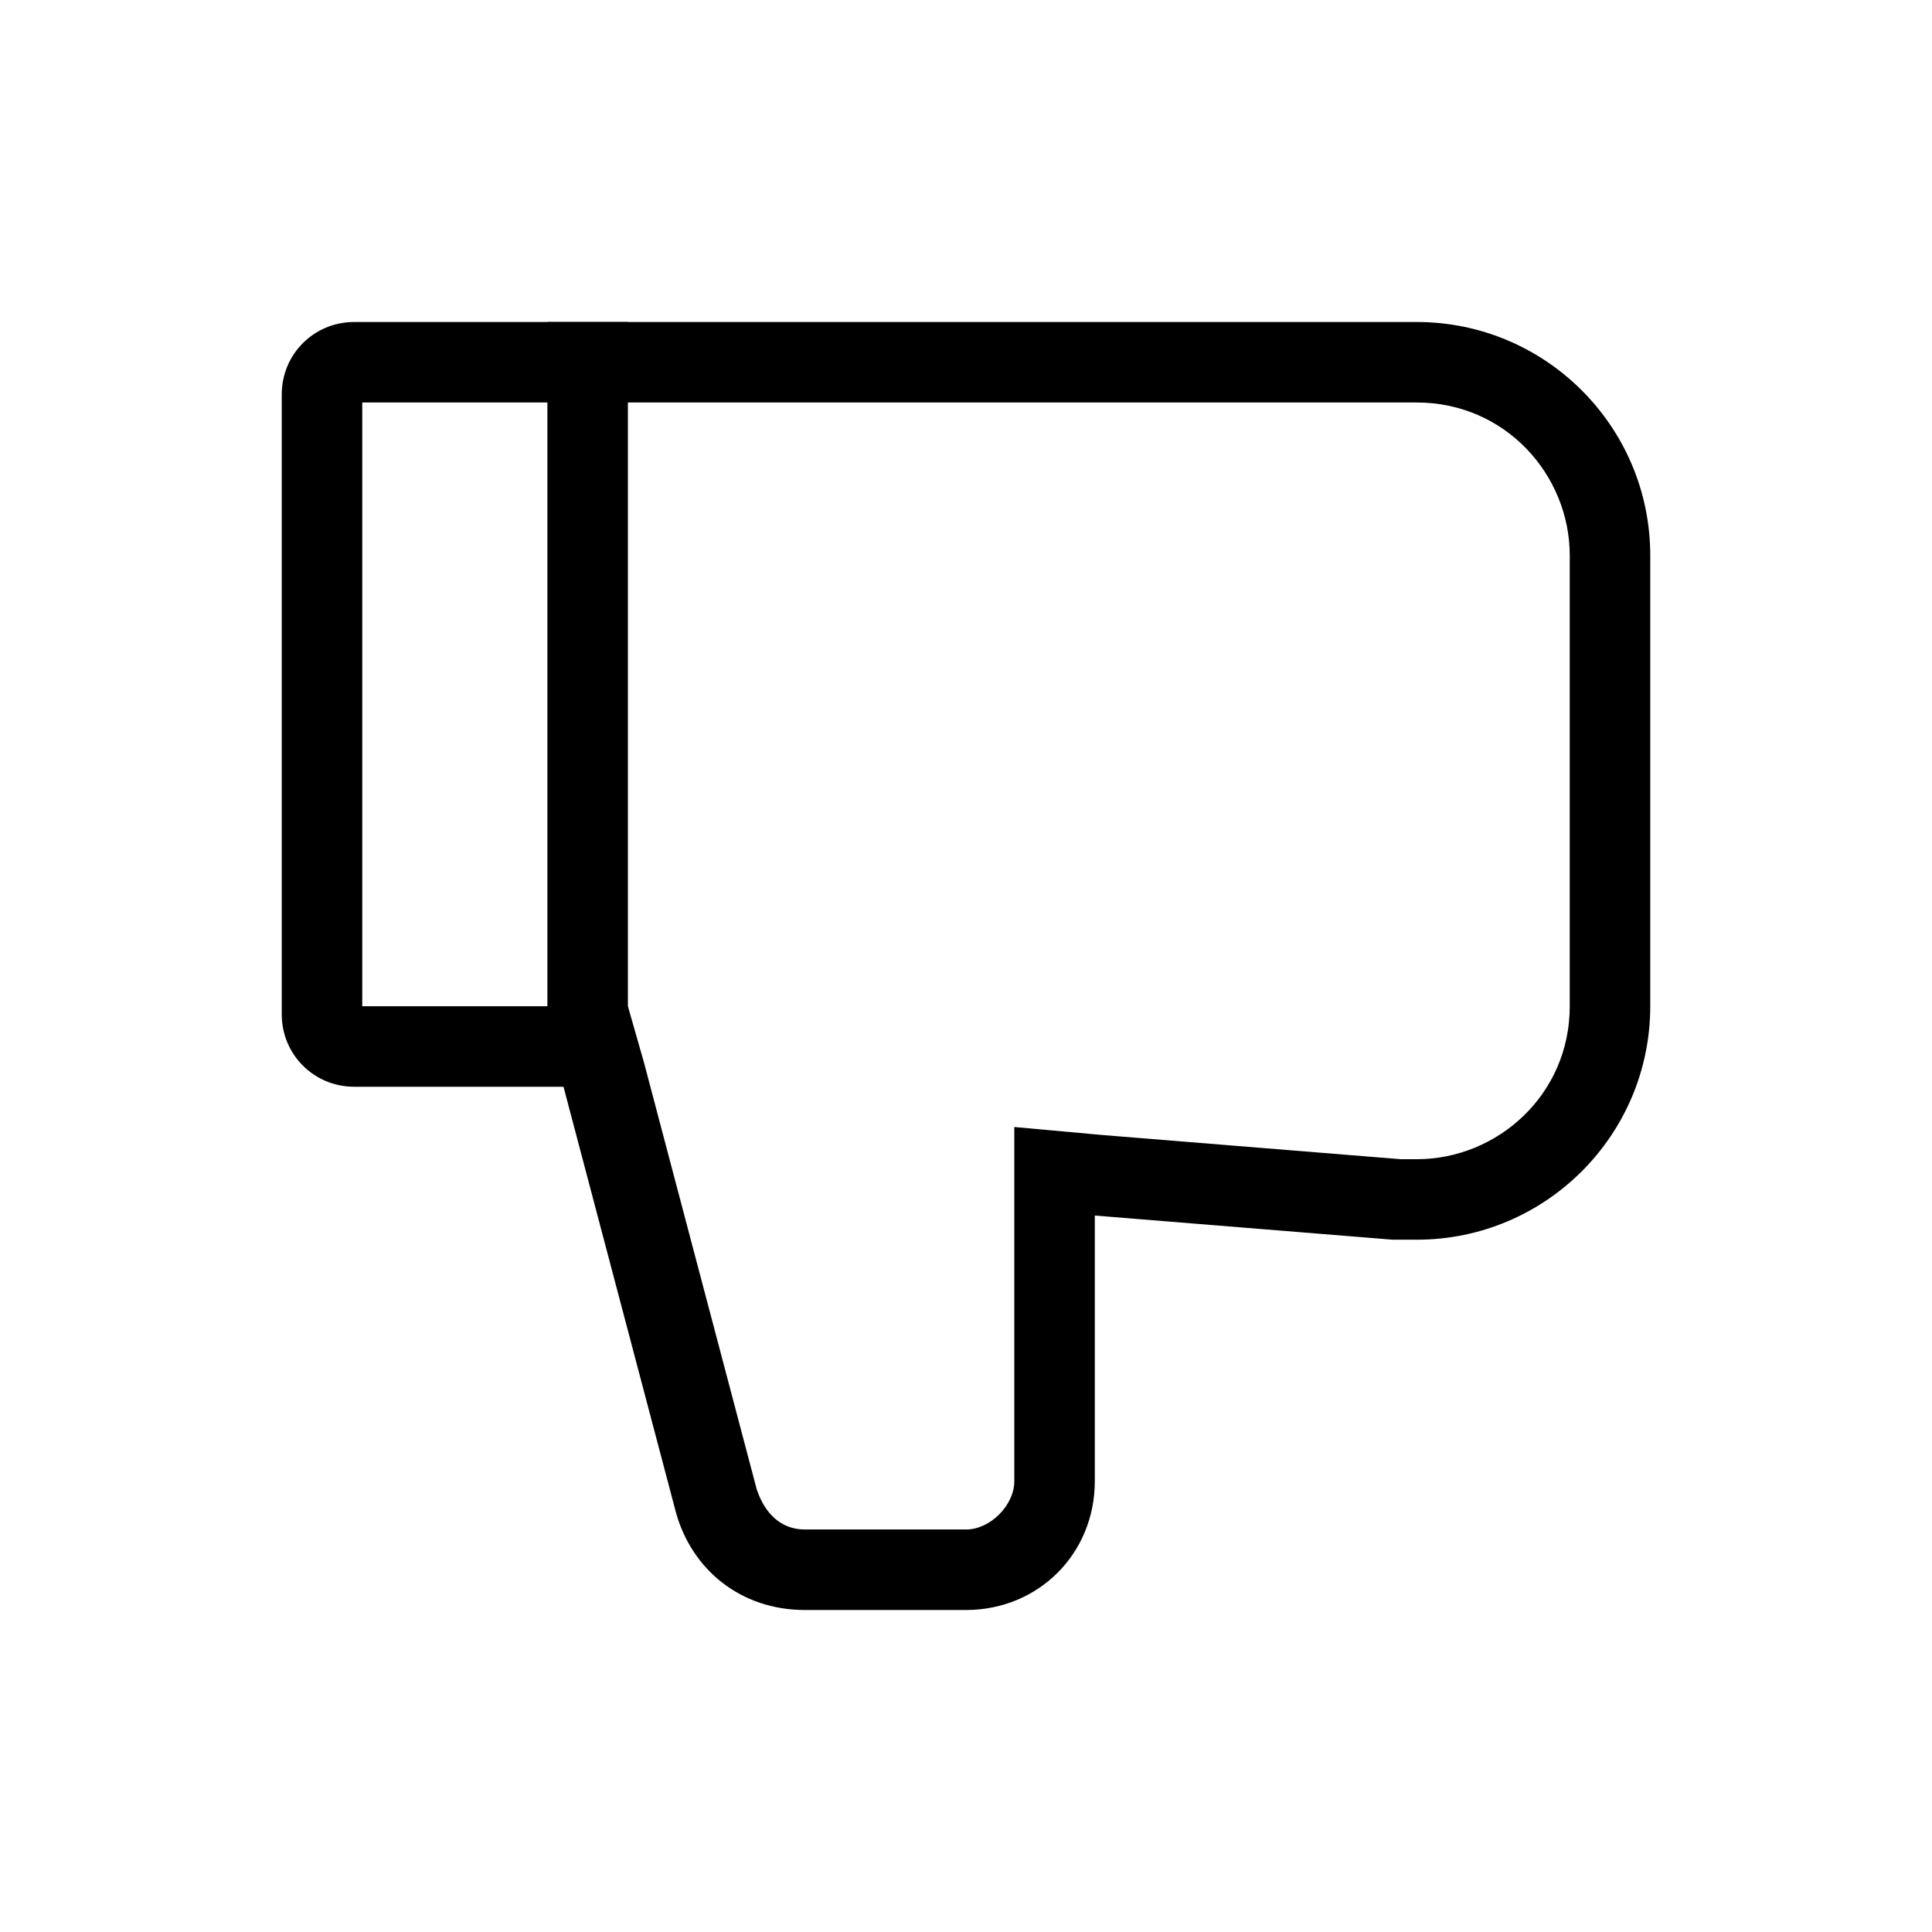 <?xml version="1.0" encoding="utf-8"?>
<!-- Generator: Adobe Illustrator 28.0.0, SVG Export Plug-In . SVG Version: 6.00 Build 0)  -->
<svg version="1.1" id="Layer_1" xmlns="http://www.w3.org/2000/svg" xmlns:xlink="http://www.w3.org/1999/xlink" x="0px" y="0px"
	 viewBox="0 0 24 24" style="enable-background:new 0 0 24 24;" xml:space="preserve">
<style type="text/css">
	.st0{fill:none;stroke:#000000;stroke-linejoin:round;}
	.st1{fill:none;stroke:#000000;stroke-linecap:round;stroke-linejoin:round;}
	.st2{fill:none;stroke:#000000;stroke-linecap:round;}
	.st3{fill:none;stroke:#000000;stroke-miterlimit:10;}
</style>
<g>
	<polyline class="st0" points="1201.6,669.7 1201.6,666.3 1196.5,670.1 1191.1,670.1 1191.1,676.8 1196.5,676.8 1201.6,680.5 
		1201.6,677.1 	"/>
	<circle class="st1" cx="1205" cy="673.4" r="3.4"/>
	<line class="st1" x1="1202.7" y1="670.9" x2="1207.5" y2="675.7"/>
</g>
<path class="st2" d="M1091.6,702.1l-1-1l0,0c-2-2-5.2-2-7.2,0l0,0c-2,2-2,5.2,0,7.2l1,1c0,0,5.1,4.2,6.7,6.3c0.3,0.3,0.7,0.3,1,0
	c1.6-2.1,6.7-6.3,6.7-6.3l1-1c2-2,2-5.2,0-7.2l0,0c-2-2-5.2-2-7.2,0l0,0C1092.6,701.1,1091.6,702.1,1091.6,702.1z"/>
<g>
	<g>
		<g>
			<path class="st3" d="M1134.1,706.8l1.1-0.6c0.6-0.3,0.8-1.1,0.5-1.7l-1.2-2c-0.3-0.6-1.1-0.8-1.7-0.5l-1.1,0.6l-1.6-0.9v-1.3
				c0-0.7-0.6-1.2-1.2-1.2h-2.3c-0.7,0-1.2,0.6-1.2,1.2v1.3l-1.6,0.9l-1.1-0.6c-0.6-0.3-1.4-0.1-1.7,0.5l-1.2,2
				c-0.3,0.6-0.1,1.4,0.5,1.7l1.1,0.6v1.8l-1.1,0.6c-0.6,0.3-0.8,1.1-0.5,1.7l1.2,2c0.3,0.6,1.1,0.8,1.7,0.5l1.1-0.6l1.6,0.9v1.3
				c0,0.7,0.6,1.2,1.2,1.2h2.3c0.7,0,1.2-0.6,1.2-1.2v-1.3l1.6-0.9l1.1,0.6c0.6,0.3,1.4,0.1,1.7-0.5l1.2-2c0.3-0.6,0.1-1.4-0.5-1.7
				l-1.1-0.6V706.8z"/>
		</g>
	</g>
	<circle class="st3" cx="1127.7" cy="707.7" r="2.5"/>
</g>
<g>
	<path class="st3" d="M1155.9,709.5v3.5c0,1.2,0.9,2.1,2.1,2.1h10.7c1.2,0,2.1-0.9,2.1-2.1v-3.5"/>
	<polyline class="st3" points="1167.7,705.5 1163.4,709.8 1159.1,705.5 	"/>
	<line class="st3" x1="1163.4" y1="709.8" x2="1163.4" y2="700.4"/>
</g>
<g>
	<path d="M1199.7,734.7l7.4,4.9c0.3,0.2,0.4,0.5,0.4,0.8l-1.1,9.1h-4.5v-3.8v-1h-1h-2.3h-1v1v3.8h-4.7l-1.1-9.1
		c0-0.3,0.1-0.6,0.4-0.8L1199.7,734.7 M1199.7,733.5l-8,5.2c-0.6,0.4-0.9,1.1-0.8,1.8l1.1,9.2c0,0.4,0.4,0.7,0.8,0.7h5.1
		c0.4,0,0.8-0.4,0.8-0.8v-4h2.3v4c0,0.4,0.4,0.8,0.8,0.8h4.8c0.4,0,0.7-0.3,0.8-0.7l1.1-9.2c0.1-0.7-0.2-1.4-0.8-1.8L1199.7,733.5
		L1199.7,733.5z"/>
</g>
<g>
	<path class="st3" d="M1099.4,777.9c-1.8-1.8-4.7-1.5-6.2,0.6c-0.9,1.3-0.9,3.1,0,4.4c1.2,1.8,3.5,2.2,5.2,1.3l1.6,0.6
		c0.4,0.2,0.8-0.2,0.7-0.7l-0.6-1.6C1100.9,781.1,1100.7,779.2,1099.4,777.9z"/>
	<path class="st3" d="M1098.5,774.9c-0.2-1.8-1-3.6-2.5-5c-3-2.8-7.7-2.9-10.8-0.2c-3.2,2.8-3.6,7.3-1.4,10.6l-0.7,1.9
		c-0.2,0.6,0.3,1.1,0.9,0.9l1.9-0.7c1.6,1.1,3.4,1.5,5.3,1.4"/>
</g>
<g>
	<g>
		<path d="M1166.1,769.3c0.9,0,1.6,0.5,2,1.3l0.3,0.7c0.1,0.5,0.6,0.9,1.2,0.9c0.7,0,1.4,0.3,1.8,0.9c0.5,0.5,0.6,1.3,0.5,2
			l-1.3,6.7c-0.2,0.9-1,1.6-1.9,1.6H1158c-0.9,0-1.7-0.7-1.9-1.6l-1.3-6.7c-0.1-0.7,0-1.4,0.5-2c0.5-0.5,1.1-0.9,1.8-0.9
			c0.6,0,1.1-0.4,1.2-0.9l0.4-0.7c0.4-0.8,1.2-1.3,2-1.3H1166.1 M1166.1,768.3h-5.4c-1.2,0-2.4,0.7-2.9,1.8l-0.4,0.9
			c0,0.1-0.1,0.2-0.2,0.2c-2.1,0-3.7,1.9-3.3,4l1.3,6.7c0.3,1.4,1.5,2.4,2.9,2.4h10.7c1.4,0,2.6-1,2.9-2.4l1.3-6.7
			c0.4-2.1-1.2-4-3.3-4c-0.1,0-0.2-0.1-0.2-0.2l-0.4-0.9C1168.4,769,1167.3,768.3,1166.1,768.3L1166.1,768.3z"/>
	</g>
	<g>
		<path d="M1163.4,773.5c1.8,0,3.3,1.5,3.3,3.3c0,1.8-1.5,3.3-3.3,3.3c-1.8,0-3.3-1.5-3.3-3.3C1160.1,775,1161.6,773.5,1163.4,773.5
			 M1163.4,772.5c-2.4,0-4.3,1.9-4.3,4.3s1.9,4.3,4.3,4.3s4.3-1.9,4.3-4.3S1165.7,772.5,1163.4,772.5L1163.4,772.5z"/>
	</g>
</g>
<g>
	<g>
		<path d="M17.6,5c1.1,0,1.9,0.9,1.9,1.9v4.6h0v1c0,1.1-0.9,1.9-1.9,1.9c-0.1,0-0.1,0-0.2,0l-3.7-0.3L12.6,14v1.1v3.3
			c0,0.3-0.3,0.6-0.6,0.6h-2c-0.3,0-0.5-0.2-0.6-0.5l-1.4-5.3l-0.2-0.7H7H4.5V5H17.6 M17.6,4H4.4C3.9,4,3.5,4.4,3.5,4.9v7.7
			c0,0.5,0.4,0.9,0.9,0.9H7l1.4,5.3C8.6,19.5,9.2,20,10,20h2c0.9,0,1.6-0.7,1.6-1.6v-3.3l3.7,0.3c0.1,0,0.2,0,0.3,0
			c1.6,0,2.9-1.3,2.9-2.9h0V6.9C20.5,5.3,19.2,4,17.6,4L17.6,4z"/>
	</g>
	<line class="st3" x1="7.3" y1="12.9" x2="7.3" y2="4"/>
</g>
</svg>
